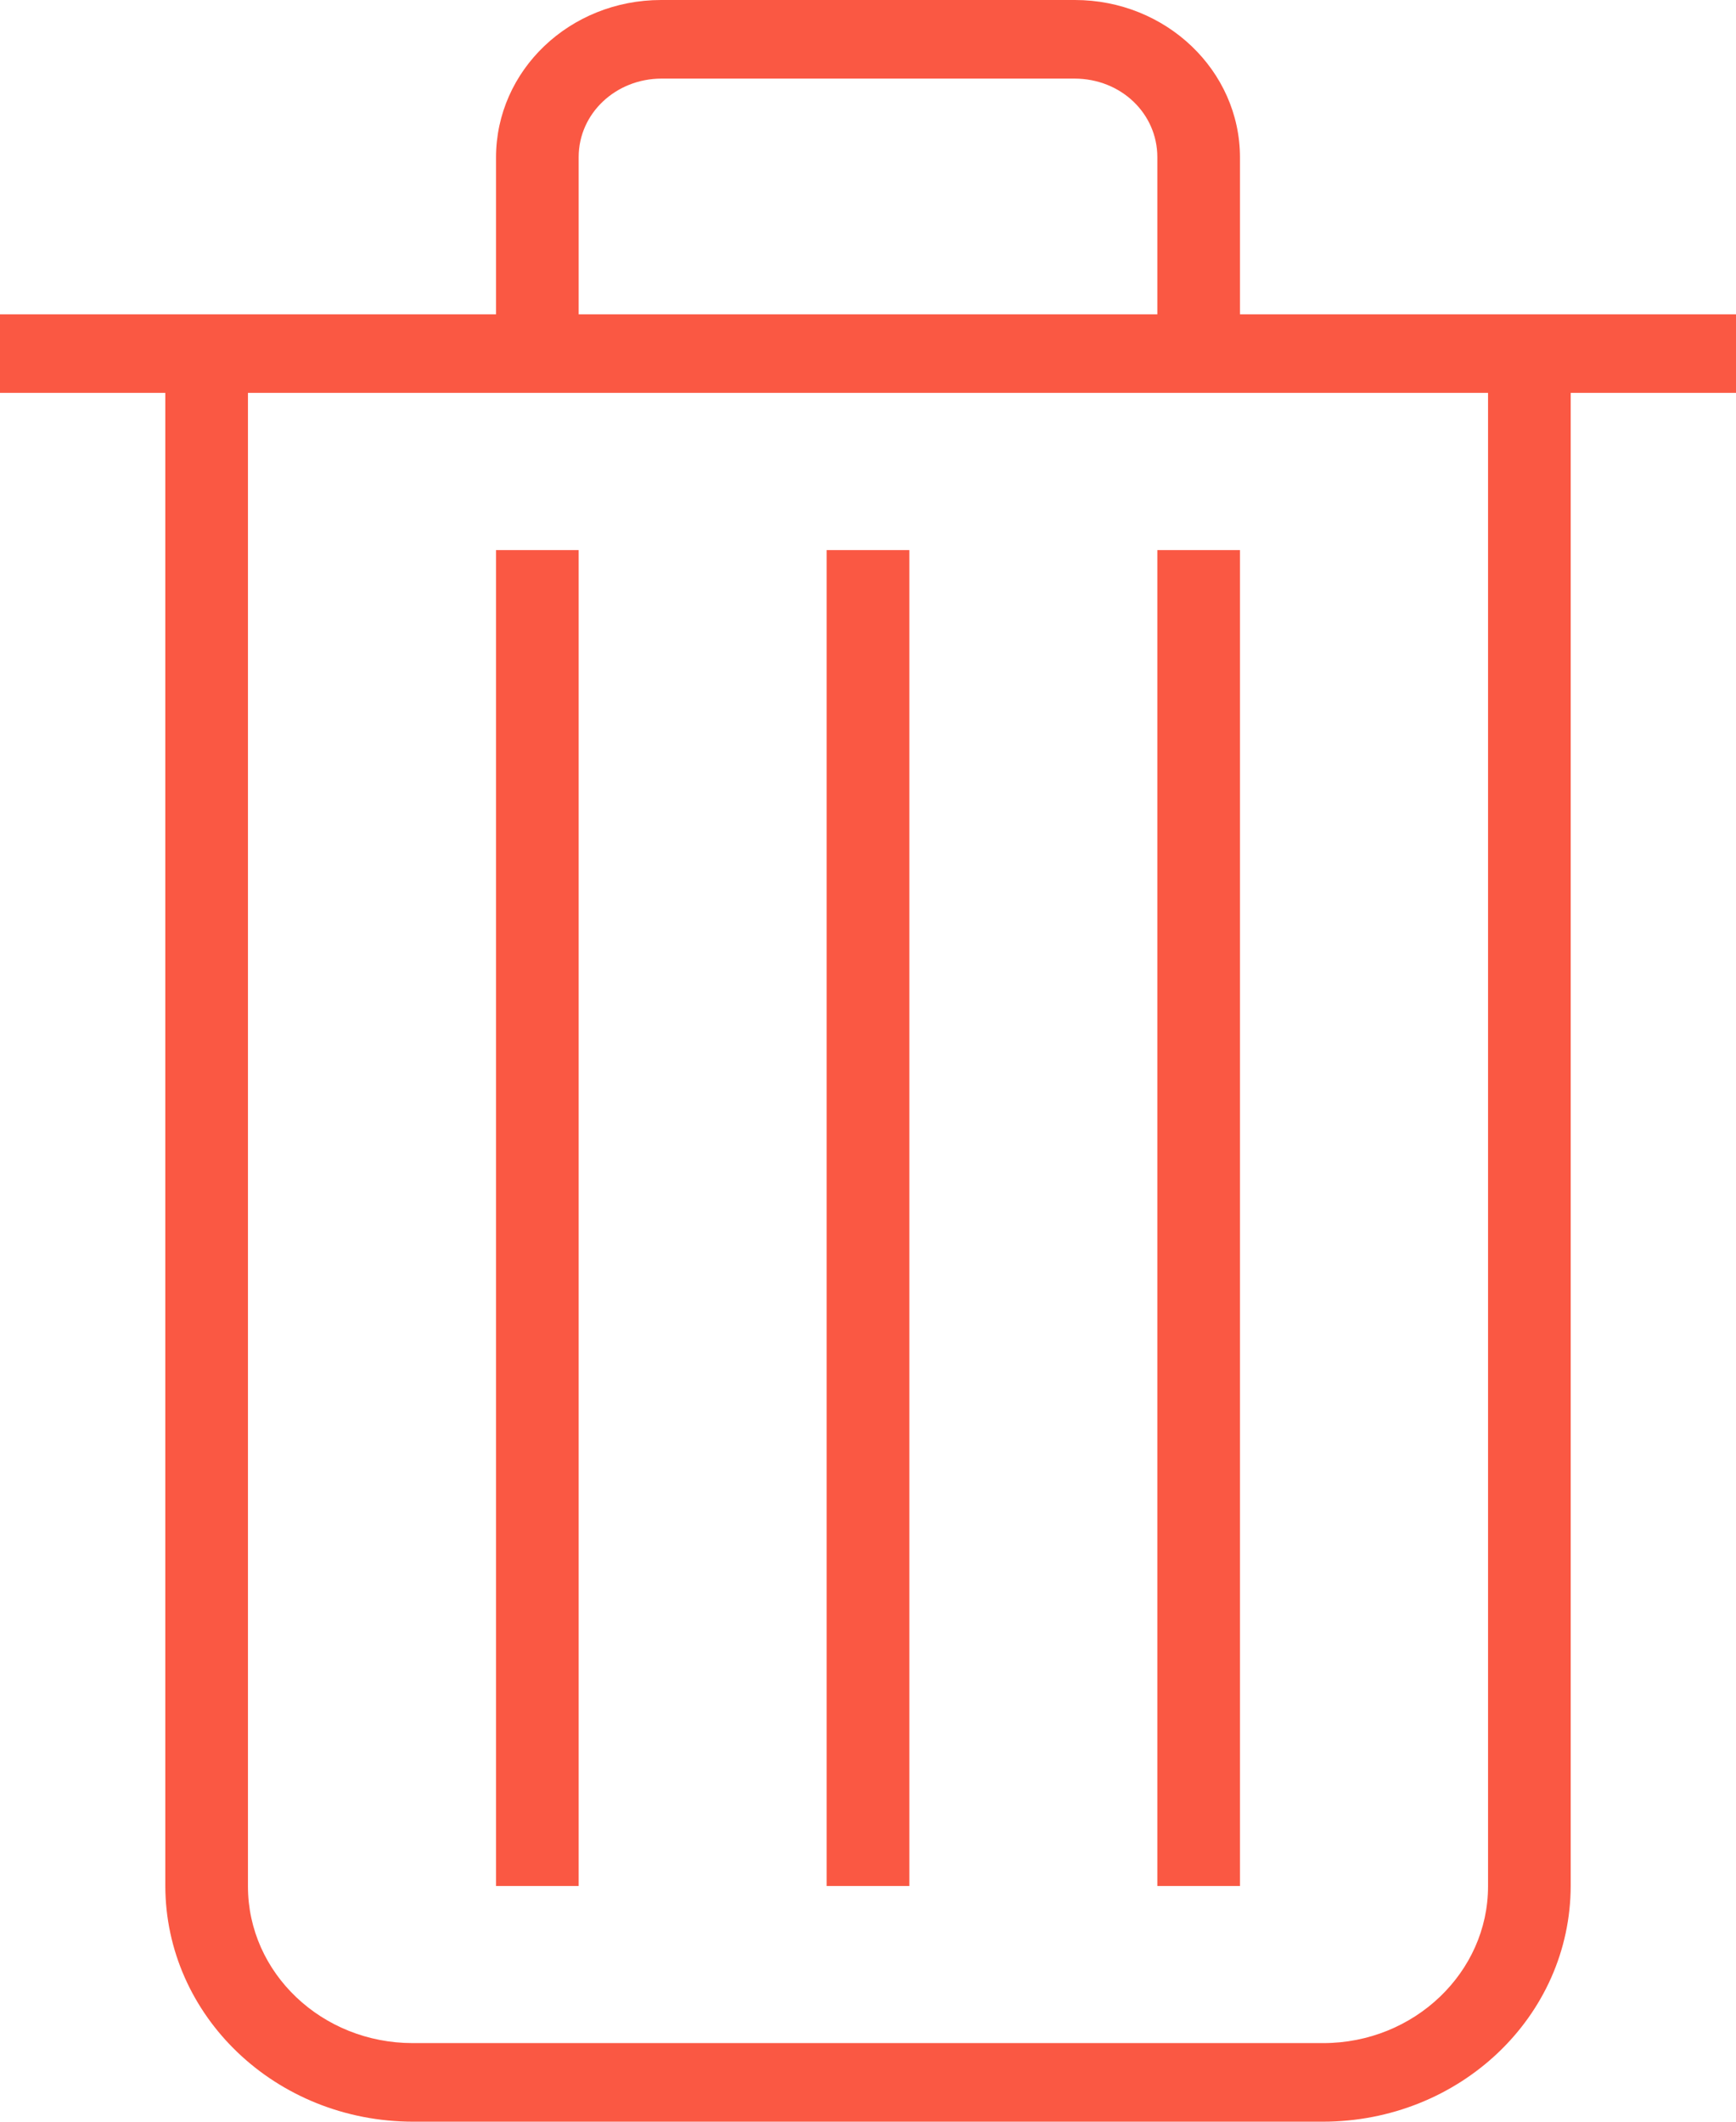 <?xml version="1.0" encoding="UTF-8" standalone="no"?>
<svg width="18px" height="22px" viewBox="0 0 18 22" version="1.1" xmlns="http://www.w3.org/2000/svg" xmlns:xlink="http://www.w3.org/1999/xlink" xmlns:sketch="http://www.bohemiancoding.com/sketch/ns">
    <!-- Generator: Sketch 3.1.1 (8761) - http://www.bohemiancoding.com/sketch -->
    <title>1414569486_698431-icon-27-trash-can</title>
    <desc>Created with Sketch.</desc>
    <defs></defs>
    <g id="Page-1" stroke="none" stroke-width="1" fill="none" fill-rule="evenodd" sketch:type="MSPage">
        <g id="1414569486_698431-icon-27-trash-can" sketch:type="MSLayerGroup" fill="#FA5843">
            <g id="Page-1" sketch:type="MSShapeGroup">
                <g id="icon-27-trash-can">
                    <path d="M14.571,3.259 L12.857,3.259 L12.857,1.634 C12.857,0.731 12.089,0 11.145,0 L6.855,0 C5.909,0 5.143,0.728 5.143,1.634 L5.143,3.259 L3.429,3.259 L0,3.259 L0,4.074 L1.714,4.074 L1.714,19.55 C1.714,20.903 2.858,22 4.286,22 L13.714,22 C15.134,22 16.286,20.911 16.286,19.55 L16.286,4.074 L18,4.074 L18,3.259 L14.571,3.259 L14.571,3.259 Z M2.571,4.074 L2.571,19.56 C2.571,20.458 3.337,21.185 4.279,21.185 L13.721,21.185 C14.664,21.185 15.429,20.45 15.429,19.56 L15.429,4.074 L2.571,4.074 L2.571,4.074 Z M5.143,5.704 L5.143,19.556 L6,19.556 L6,5.704 L5.143,5.704 L5.143,5.704 Z M8.571,5.704 L8.571,19.556 L9.429,19.556 L9.429,5.704 L8.571,5.704 L8.571,5.704 Z M12,5.704 L12,19.556 L12.857,19.556 L12.857,5.704 L12,5.704 L12,5.704 Z M6.86,0.815 C6.385,0.815 6,1.176 6,1.629 L6,3.259 L12,3.259 L12,1.629 C12,1.179 11.625,0.815 11.14,0.815 L6.86,0.815 L6.86,0.815 Z" id="trash-can"></path>
                </g>
            </g>
        </g>
    </g>
</svg>